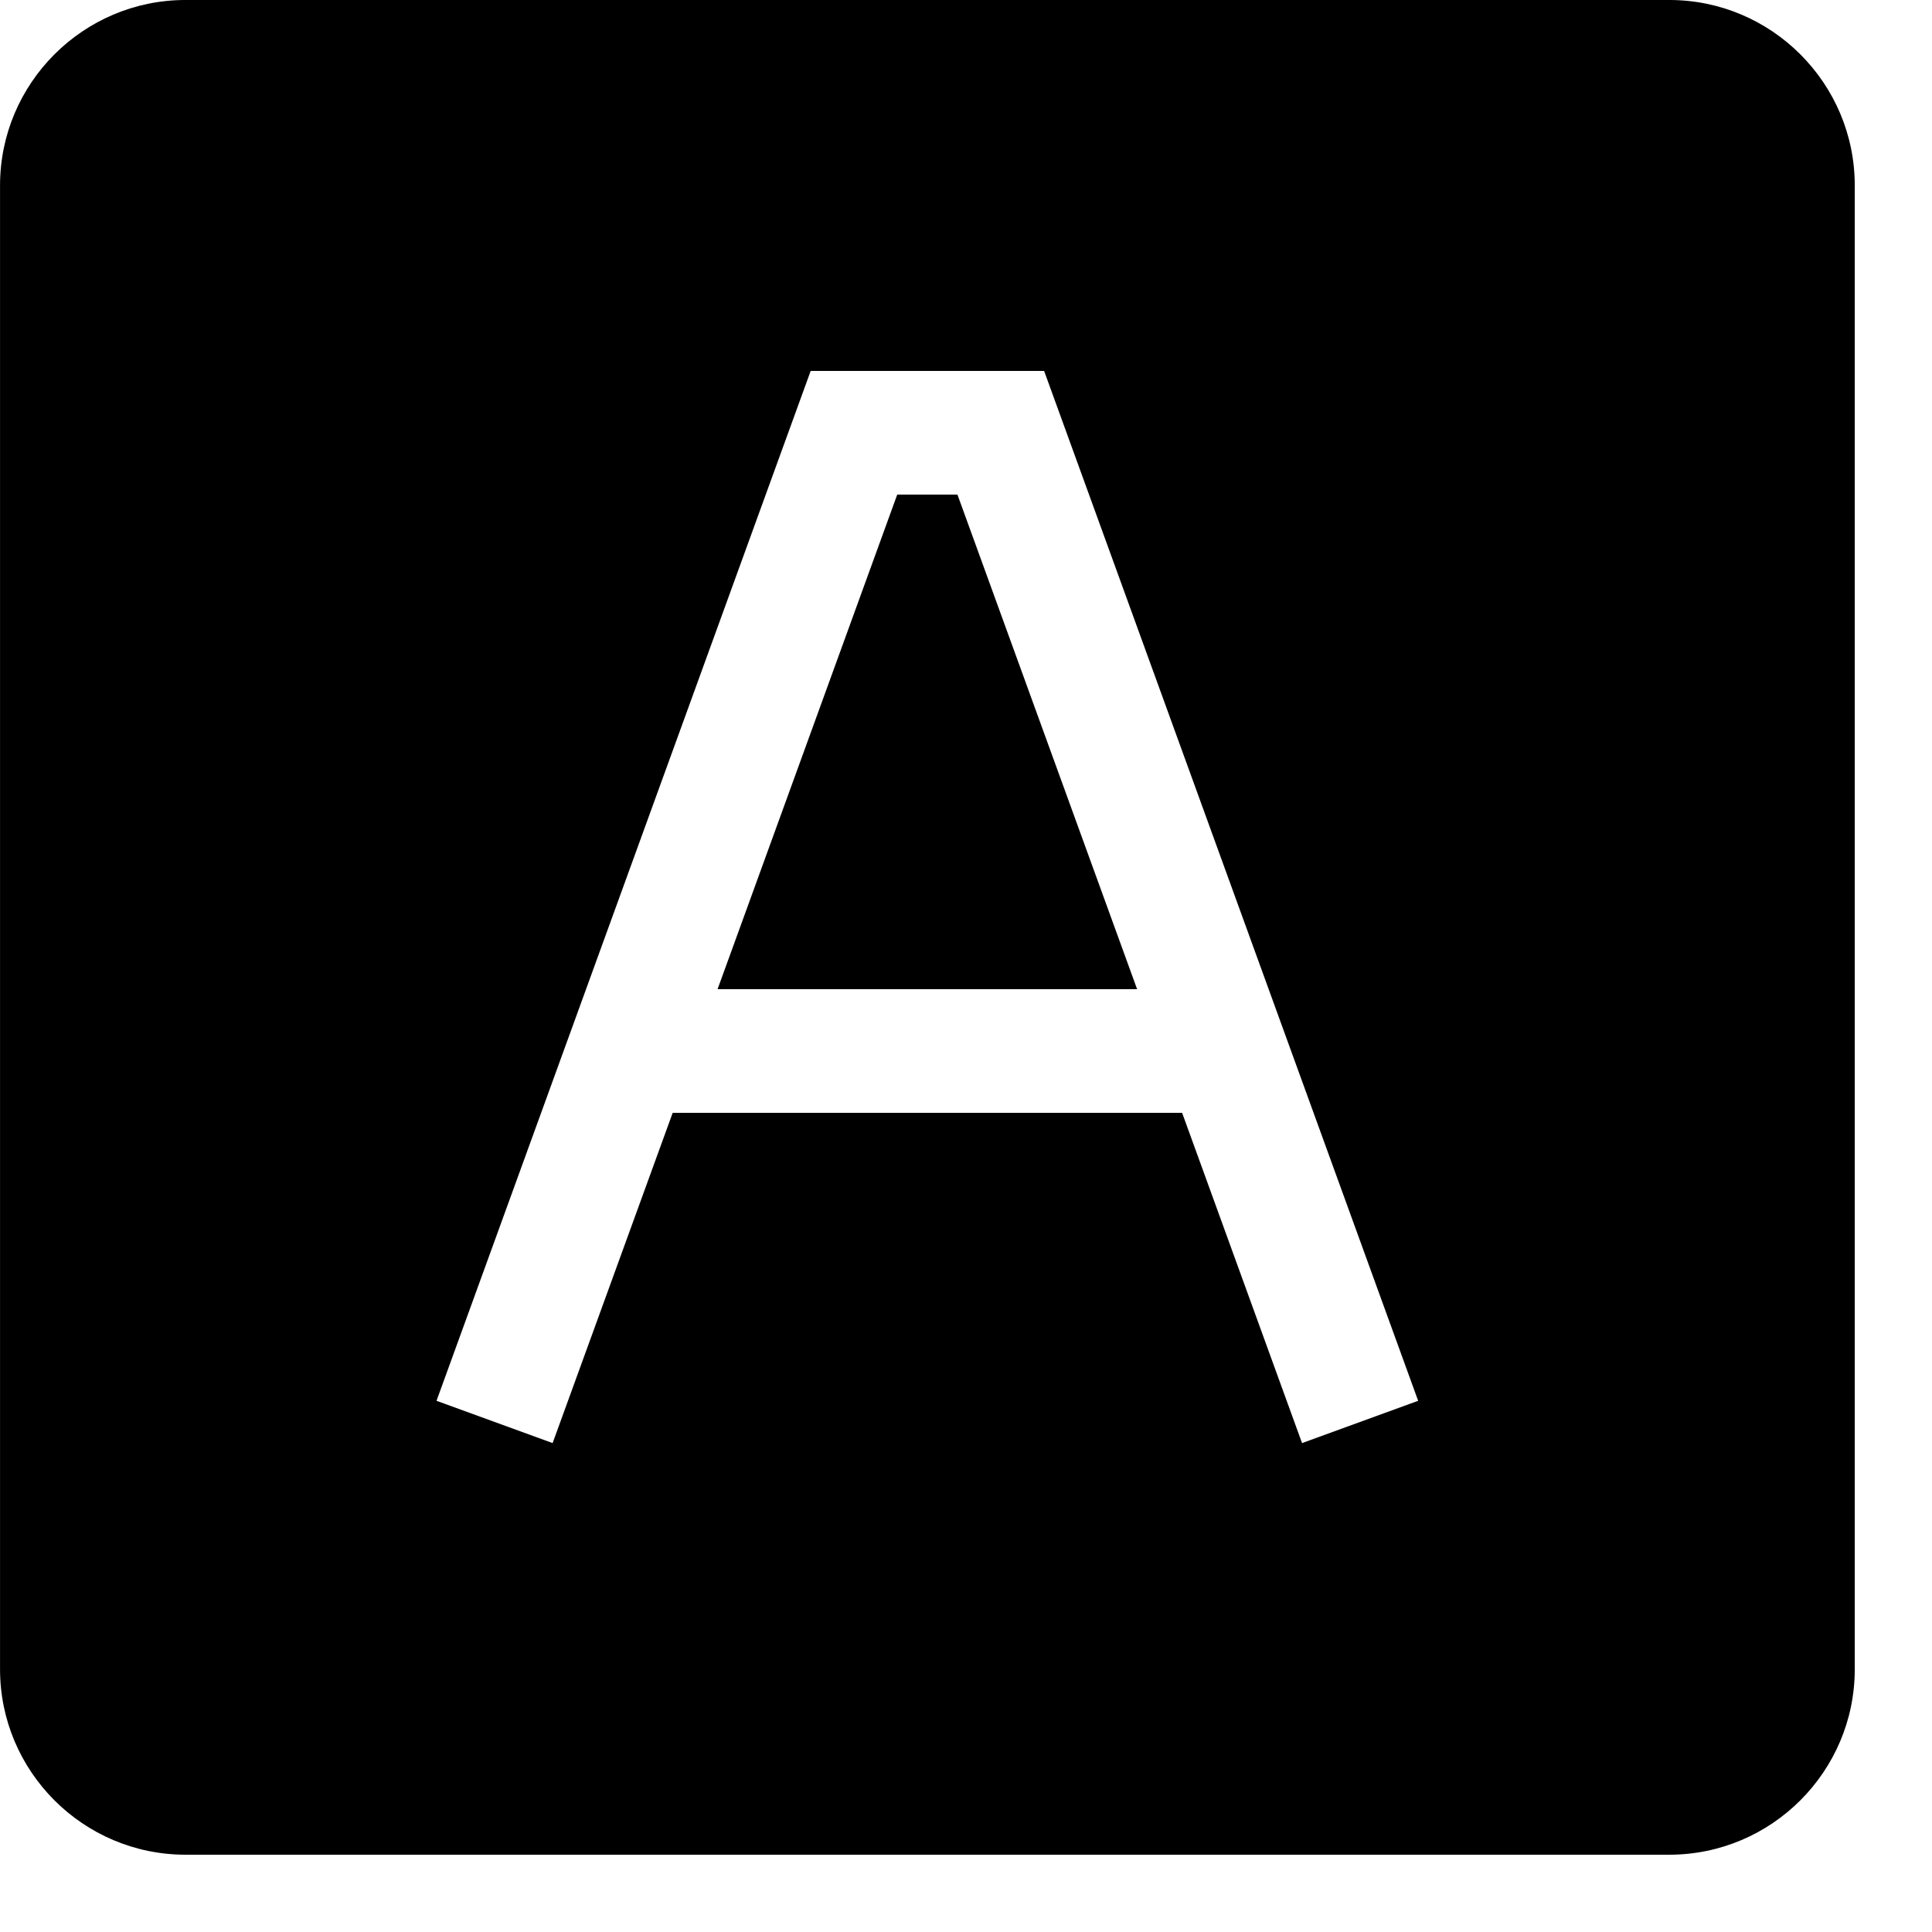 <svg viewBox="0 0 2000 2000" version="1.1" xmlns="http://www.w3.org/2000/svg" height="50pt" width="50pt">
    <path d="M928.806 512l-185.984 512h434.304L991.142 512h-62.336zm419.072 981.875l-124.16-341.888h-527.36L572.07 1493.875 451.878 1450.1 839.206 383.987h241.664l387.2 1066.112-120.192 43.776zM1728.038-.013h-1536c-105.856 0-192 86.144-192 192v1536c0 105.856 86.144 192 192 192h1536c105.856 0 192-86.144 192-192v-1536c0-105.856-86.144-192-192-192z" stroke="none" stroke-width="1" fill-rule="evenodd"/>
</svg>
